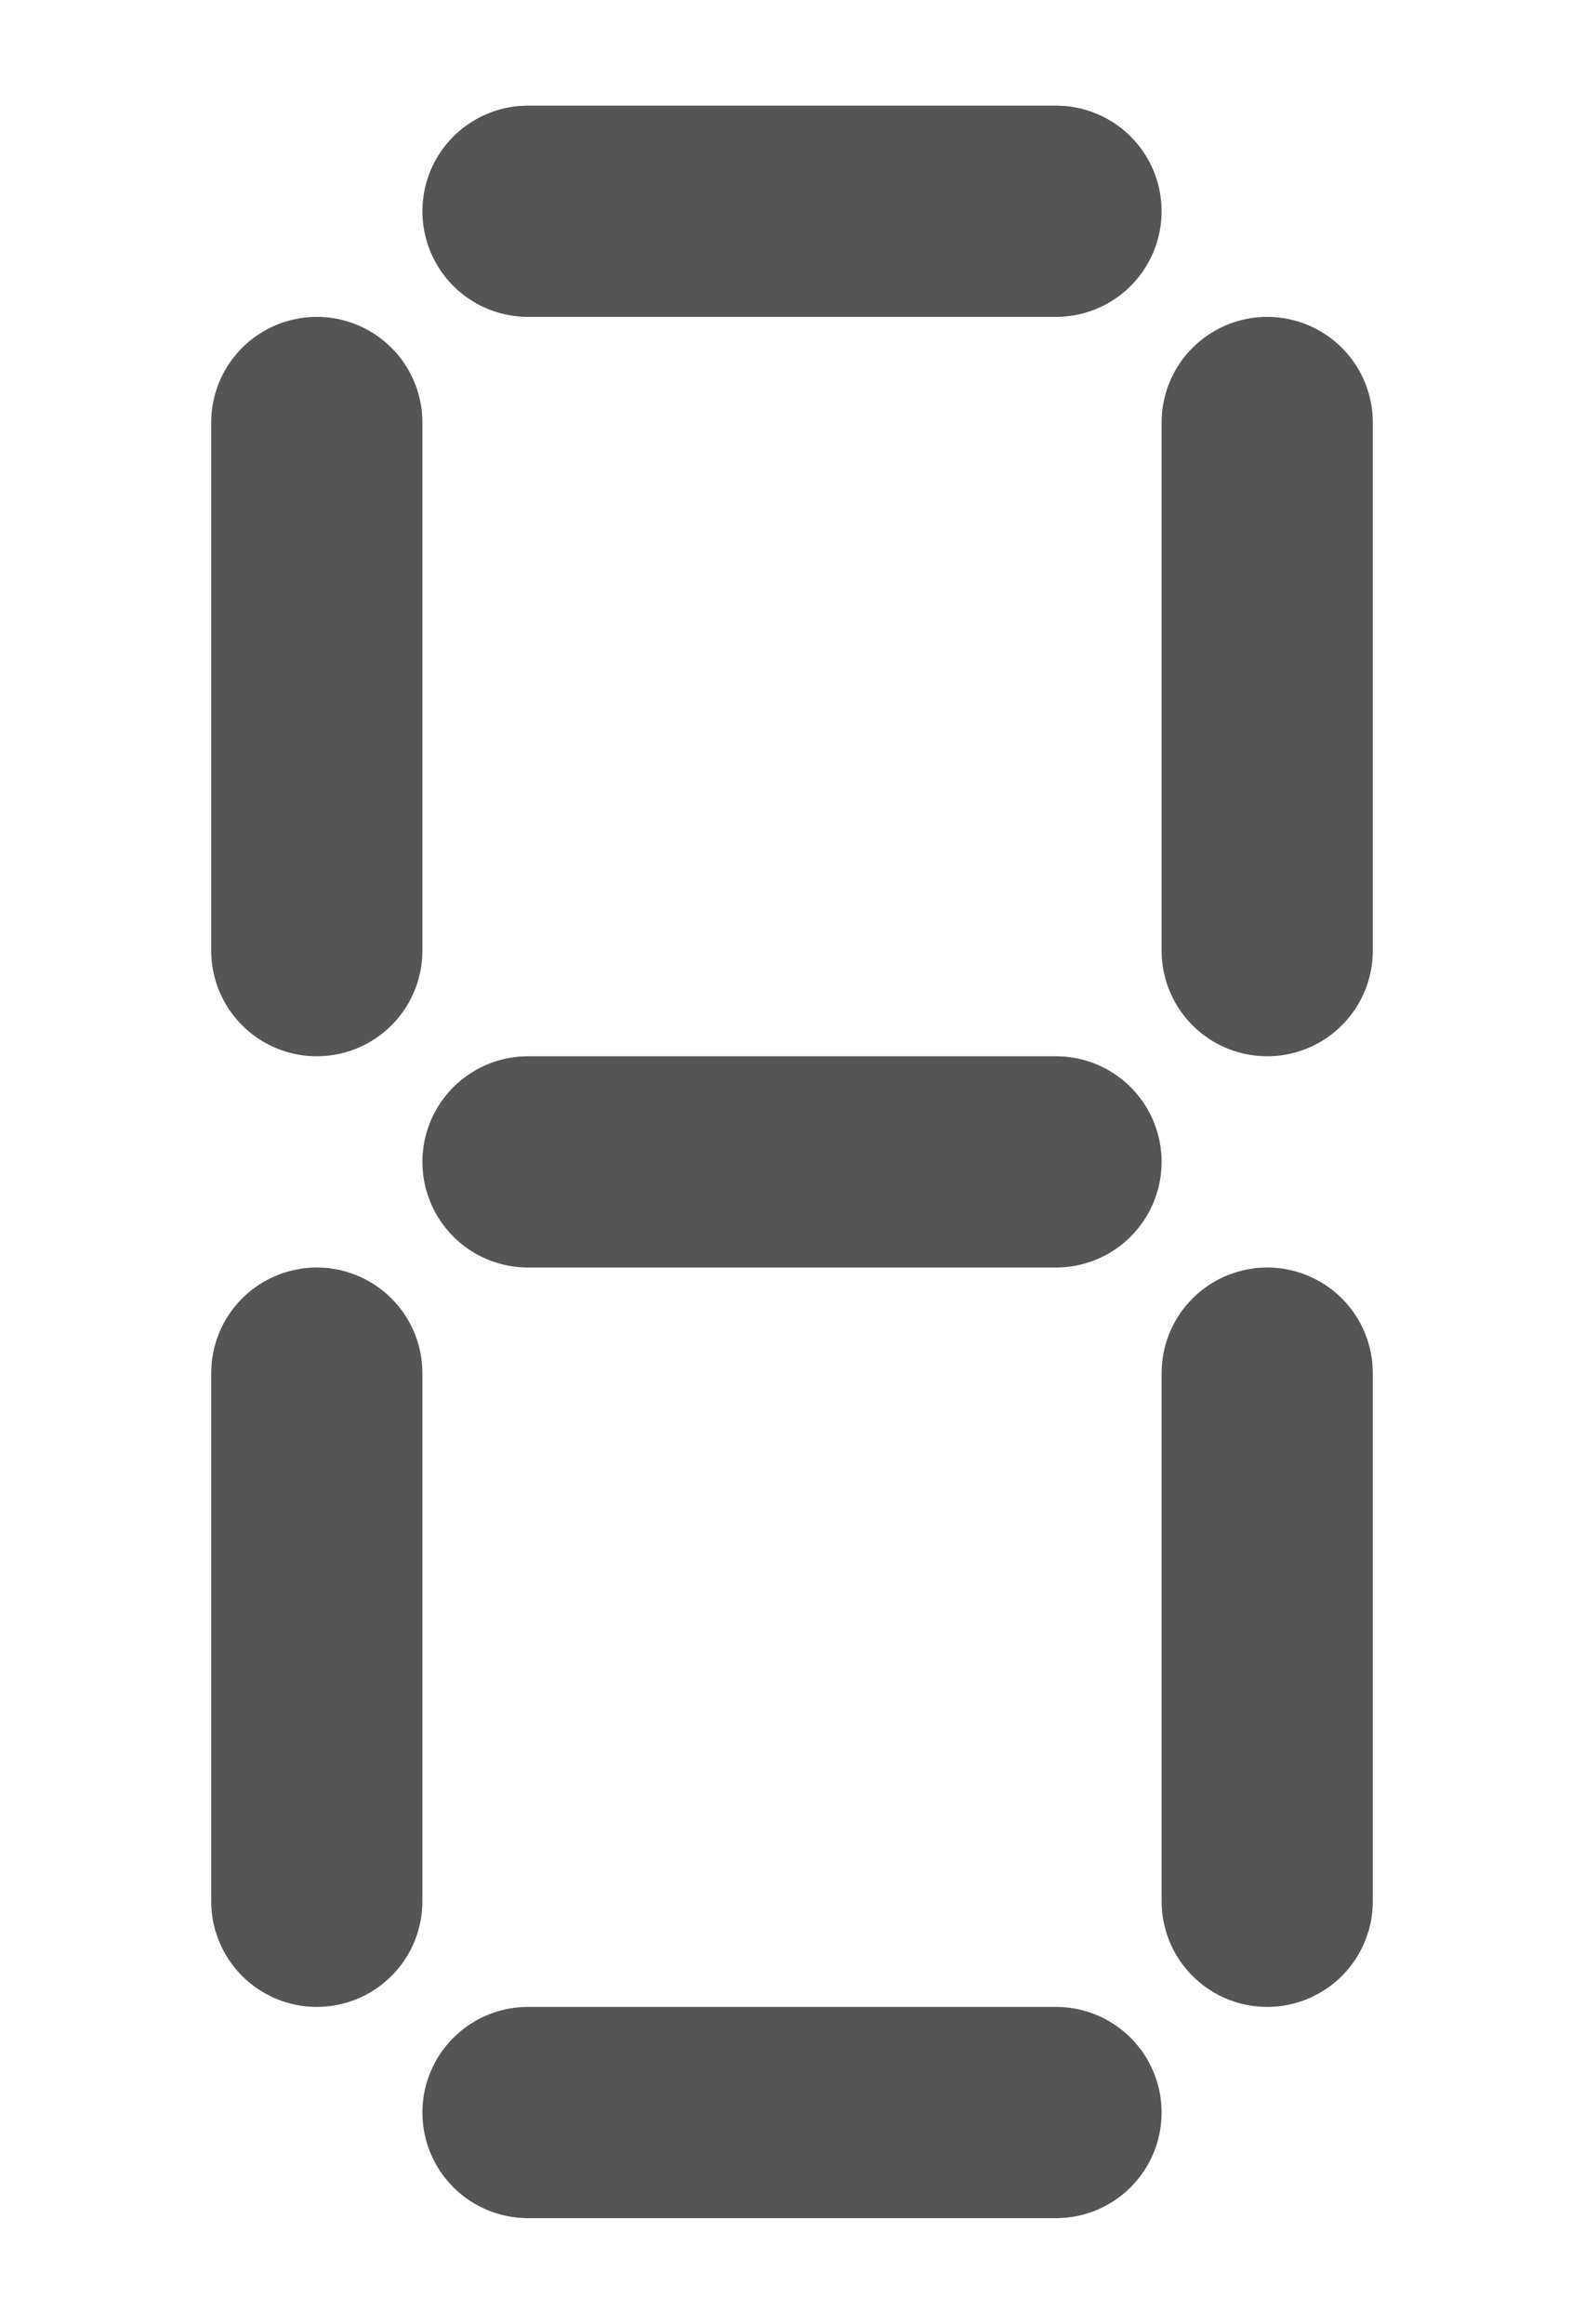 <svg version="1.1" width="15" height="22" xmlns="http://www.w3.org/2000/svg">
  <line x1="5" x2="10" y1="2" y2="2" stroke="#555" stroke-width="2" stroke-linecap="round"/>
  <line x1="5" x2="10" y1="11" y2="11" stroke="#555" stroke-width="2" stroke-linecap="round"/>
  <line x1="5" x2="10" y1="20" y2="20" stroke="#555" stroke-width="2" stroke-linecap="round"/>
  <line x1="3" x2="3" y1="4" y2="9" stroke="#555" stroke-width="2" stroke-linecap="round"/>
  <line x1="3" x2="3" y1="13" y2="18" stroke="#555" stroke-width="2" stroke-linecap="round"/>
  <line x1="12" x2="12" y1="4" y2="9" stroke="#555" stroke-width="2" stroke-linecap="round"/>
  <line x1="12" x2="12" y1="13" y2="18" stroke="#555" stroke-width="2" stroke-linecap="round"/>
</svg>
